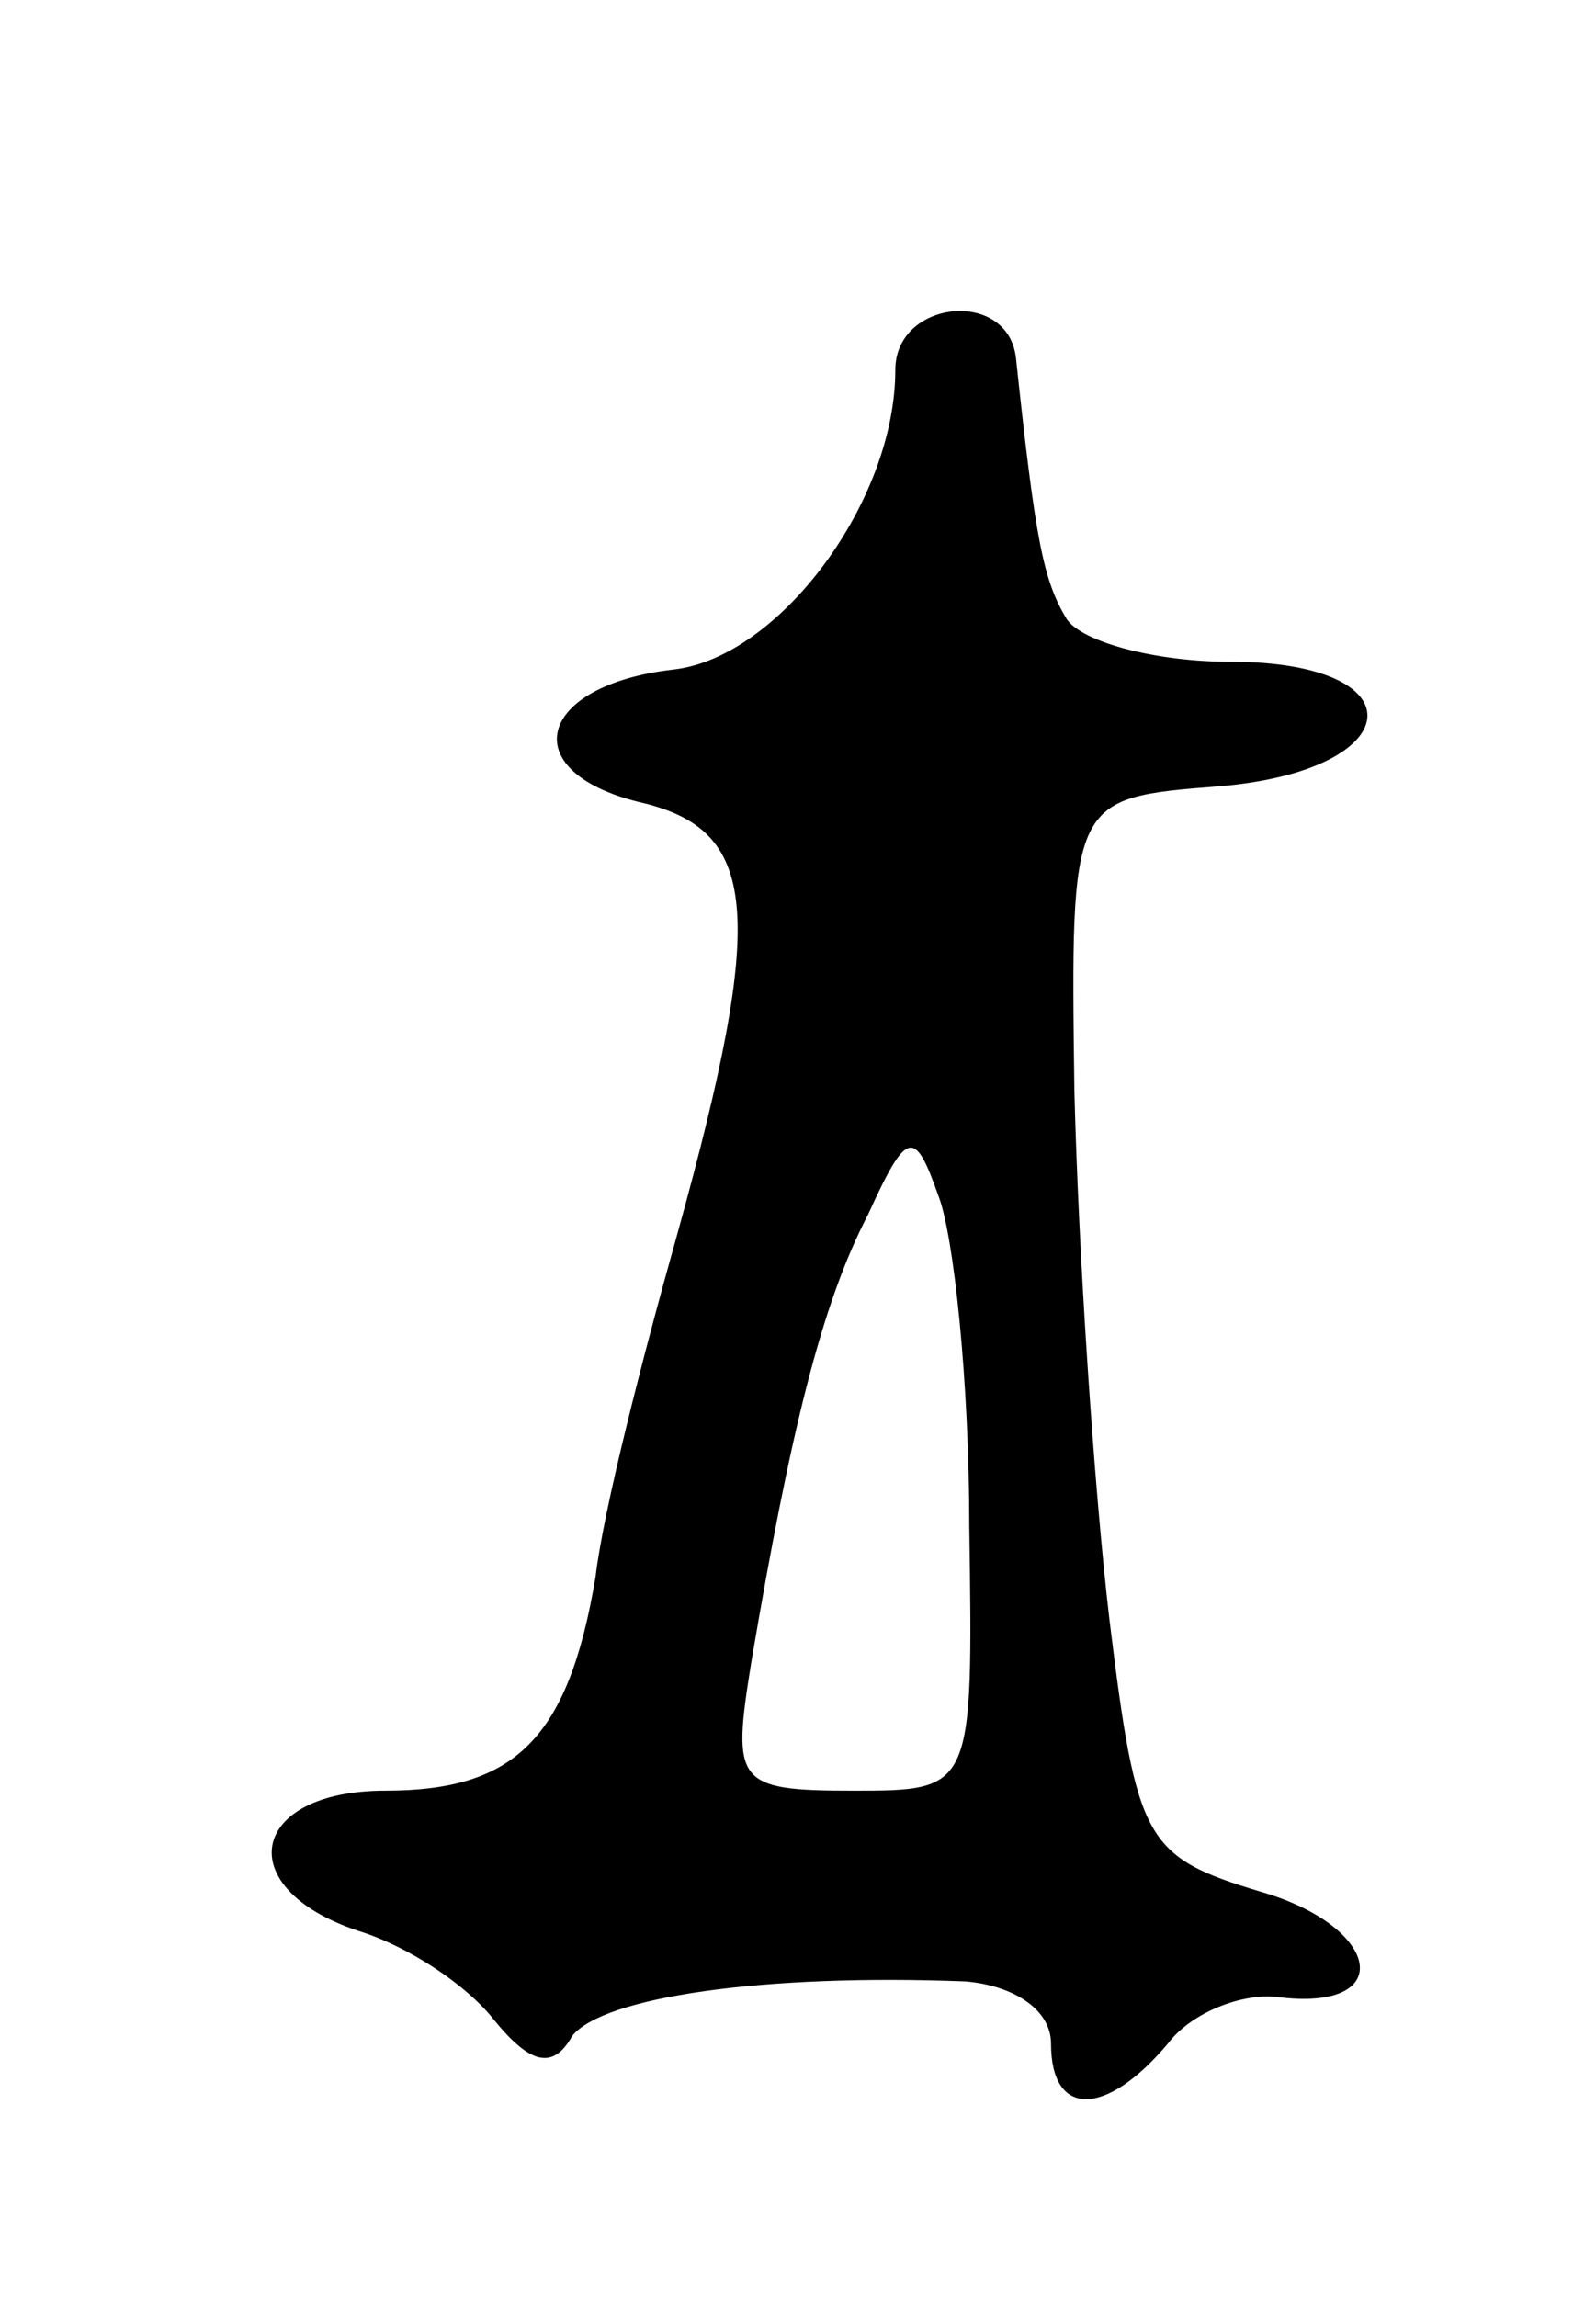 <svg version="1.0" xmlns="http://www.w3.org/2000/svg"
 width="41pt" height="59pt" viewBox="0 0 41 59"
 preserveAspectRatio="xMidYMid meet">
<g transform="translate(0,59) scale(0.1,-0.1)"
fill="#000000" stroke="none">
<path d="M230 495 c0 -34 -30 -74 -57 -77 -35 -4 -41 -26 -9 -34 31 -7 33 -28
10 -111 -9 -32 -19 -71 -21 -88 -7 -42 -21 -55 -54 -55 -35 0 -40 -25 -7 -36
13 -4 28 -14 35 -23 9 -11 15 -13 20 -4 8 10 49 16 101 14 12 -1 22 -7 22 -16
0 -19 14 -19 30 0 6 8 19 13 28 12 31 -4 27 18 -4 27 -30 9 -32 13 -39 70 -4
34 -8 95 -9 136 -1 75 -1 75 37 78 49 4 52 32 3 32 -19 0 -38 5 -42 11 -6 10
-8 20 -13 67 -2 18 -31 15 -31 -3z m19 -297 c1 -68 1 -68 -30 -68 -30 0 -31 2
-26 33 10 59 18 92 30 115 10 22 12 22 18 5 4 -10 8 -48 8 -85z"/>
</g>
</svg>
